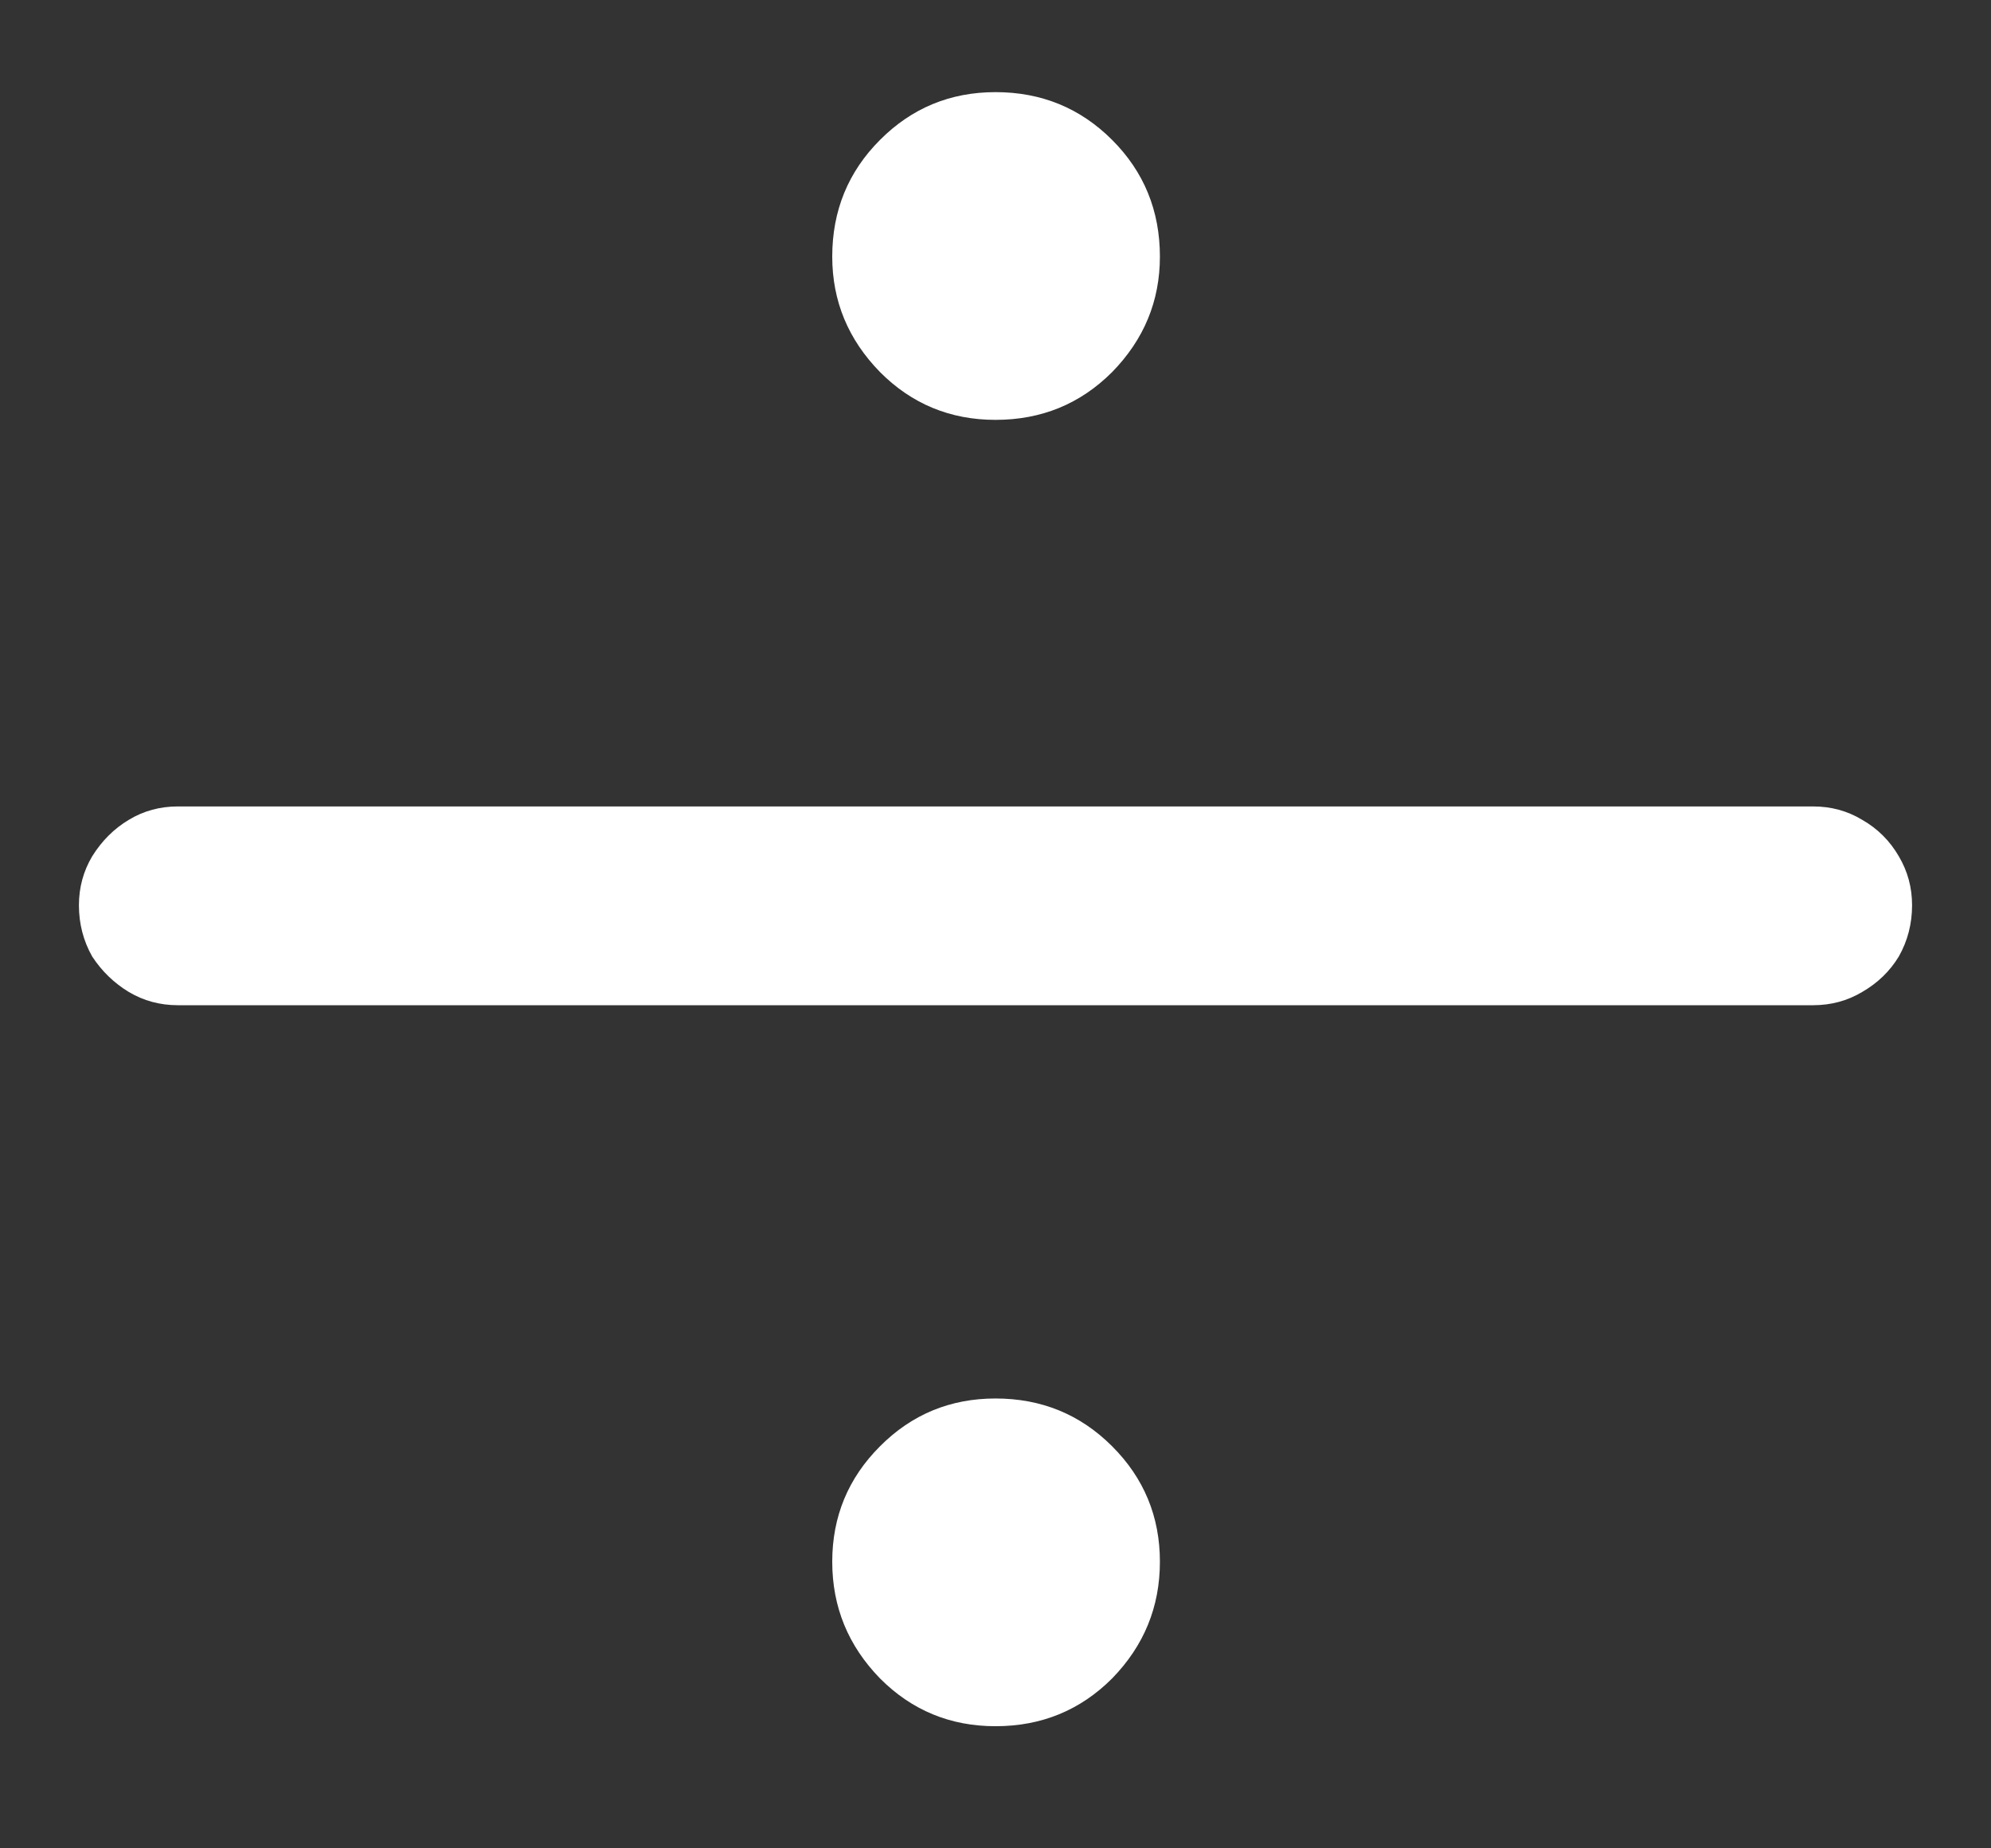 <svg width="14" height="13" viewBox="0 0 14 13" fill="none" xmlns="http://www.w3.org/2000/svg">
<rect x="0" y="0" width="14" height="13" fill="#333333" stroke="none"/>
<path d="M7 2.953C7.323 2.953 7.596 2.841 7.82 2.617C8.044 2.388 8.156 2.117 8.156 1.805C8.156 1.482 8.044 1.208 7.82 0.984C7.596 0.76 7.323 0.648 7 0.648C6.682 0.648 6.411 0.76 6.188 0.984C5.964 1.208 5.852 1.482 5.852 1.805C5.852 2.117 5.964 2.388 6.188 2.617C6.411 2.841 6.682 2.953 7 2.953ZM7 12.141C7.323 12.141 7.596 12.029 7.82 11.805C8.044 11.575 8.156 11.302 8.156 10.984C8.156 10.667 8.044 10.396 7.82 10.172C7.596 9.948 7.323 9.836 7 9.836C6.682 9.836 6.411 9.948 6.188 10.172C5.964 10.396 5.852 10.667 5.852 10.984C5.852 11.302 5.964 11.575 6.188 11.805C6.411 12.029 6.682 12.141 7 12.141ZM1.25 7.07H12.75C12.875 7.07 12.99 7.039 13.094 6.977C13.203 6.914 13.289 6.831 13.352 6.727C13.414 6.617 13.445 6.497 13.445 6.367C13.445 6.242 13.414 6.128 13.352 6.023C13.289 5.914 13.203 5.828 13.094 5.766C12.99 5.703 12.875 5.672 12.75 5.672H1.25C1.125 5.672 1.01 5.703 0.906 5.766C0.802 5.828 0.716 5.914 0.648 6.023C0.586 6.128 0.555 6.242 0.555 6.367C0.555 6.497 0.586 6.617 0.648 6.727C0.716 6.831 0.802 6.914 0.906 6.977C1.01 7.039 1.125 7.07 1.25 7.07Z" fill="white"/>
</svg>
